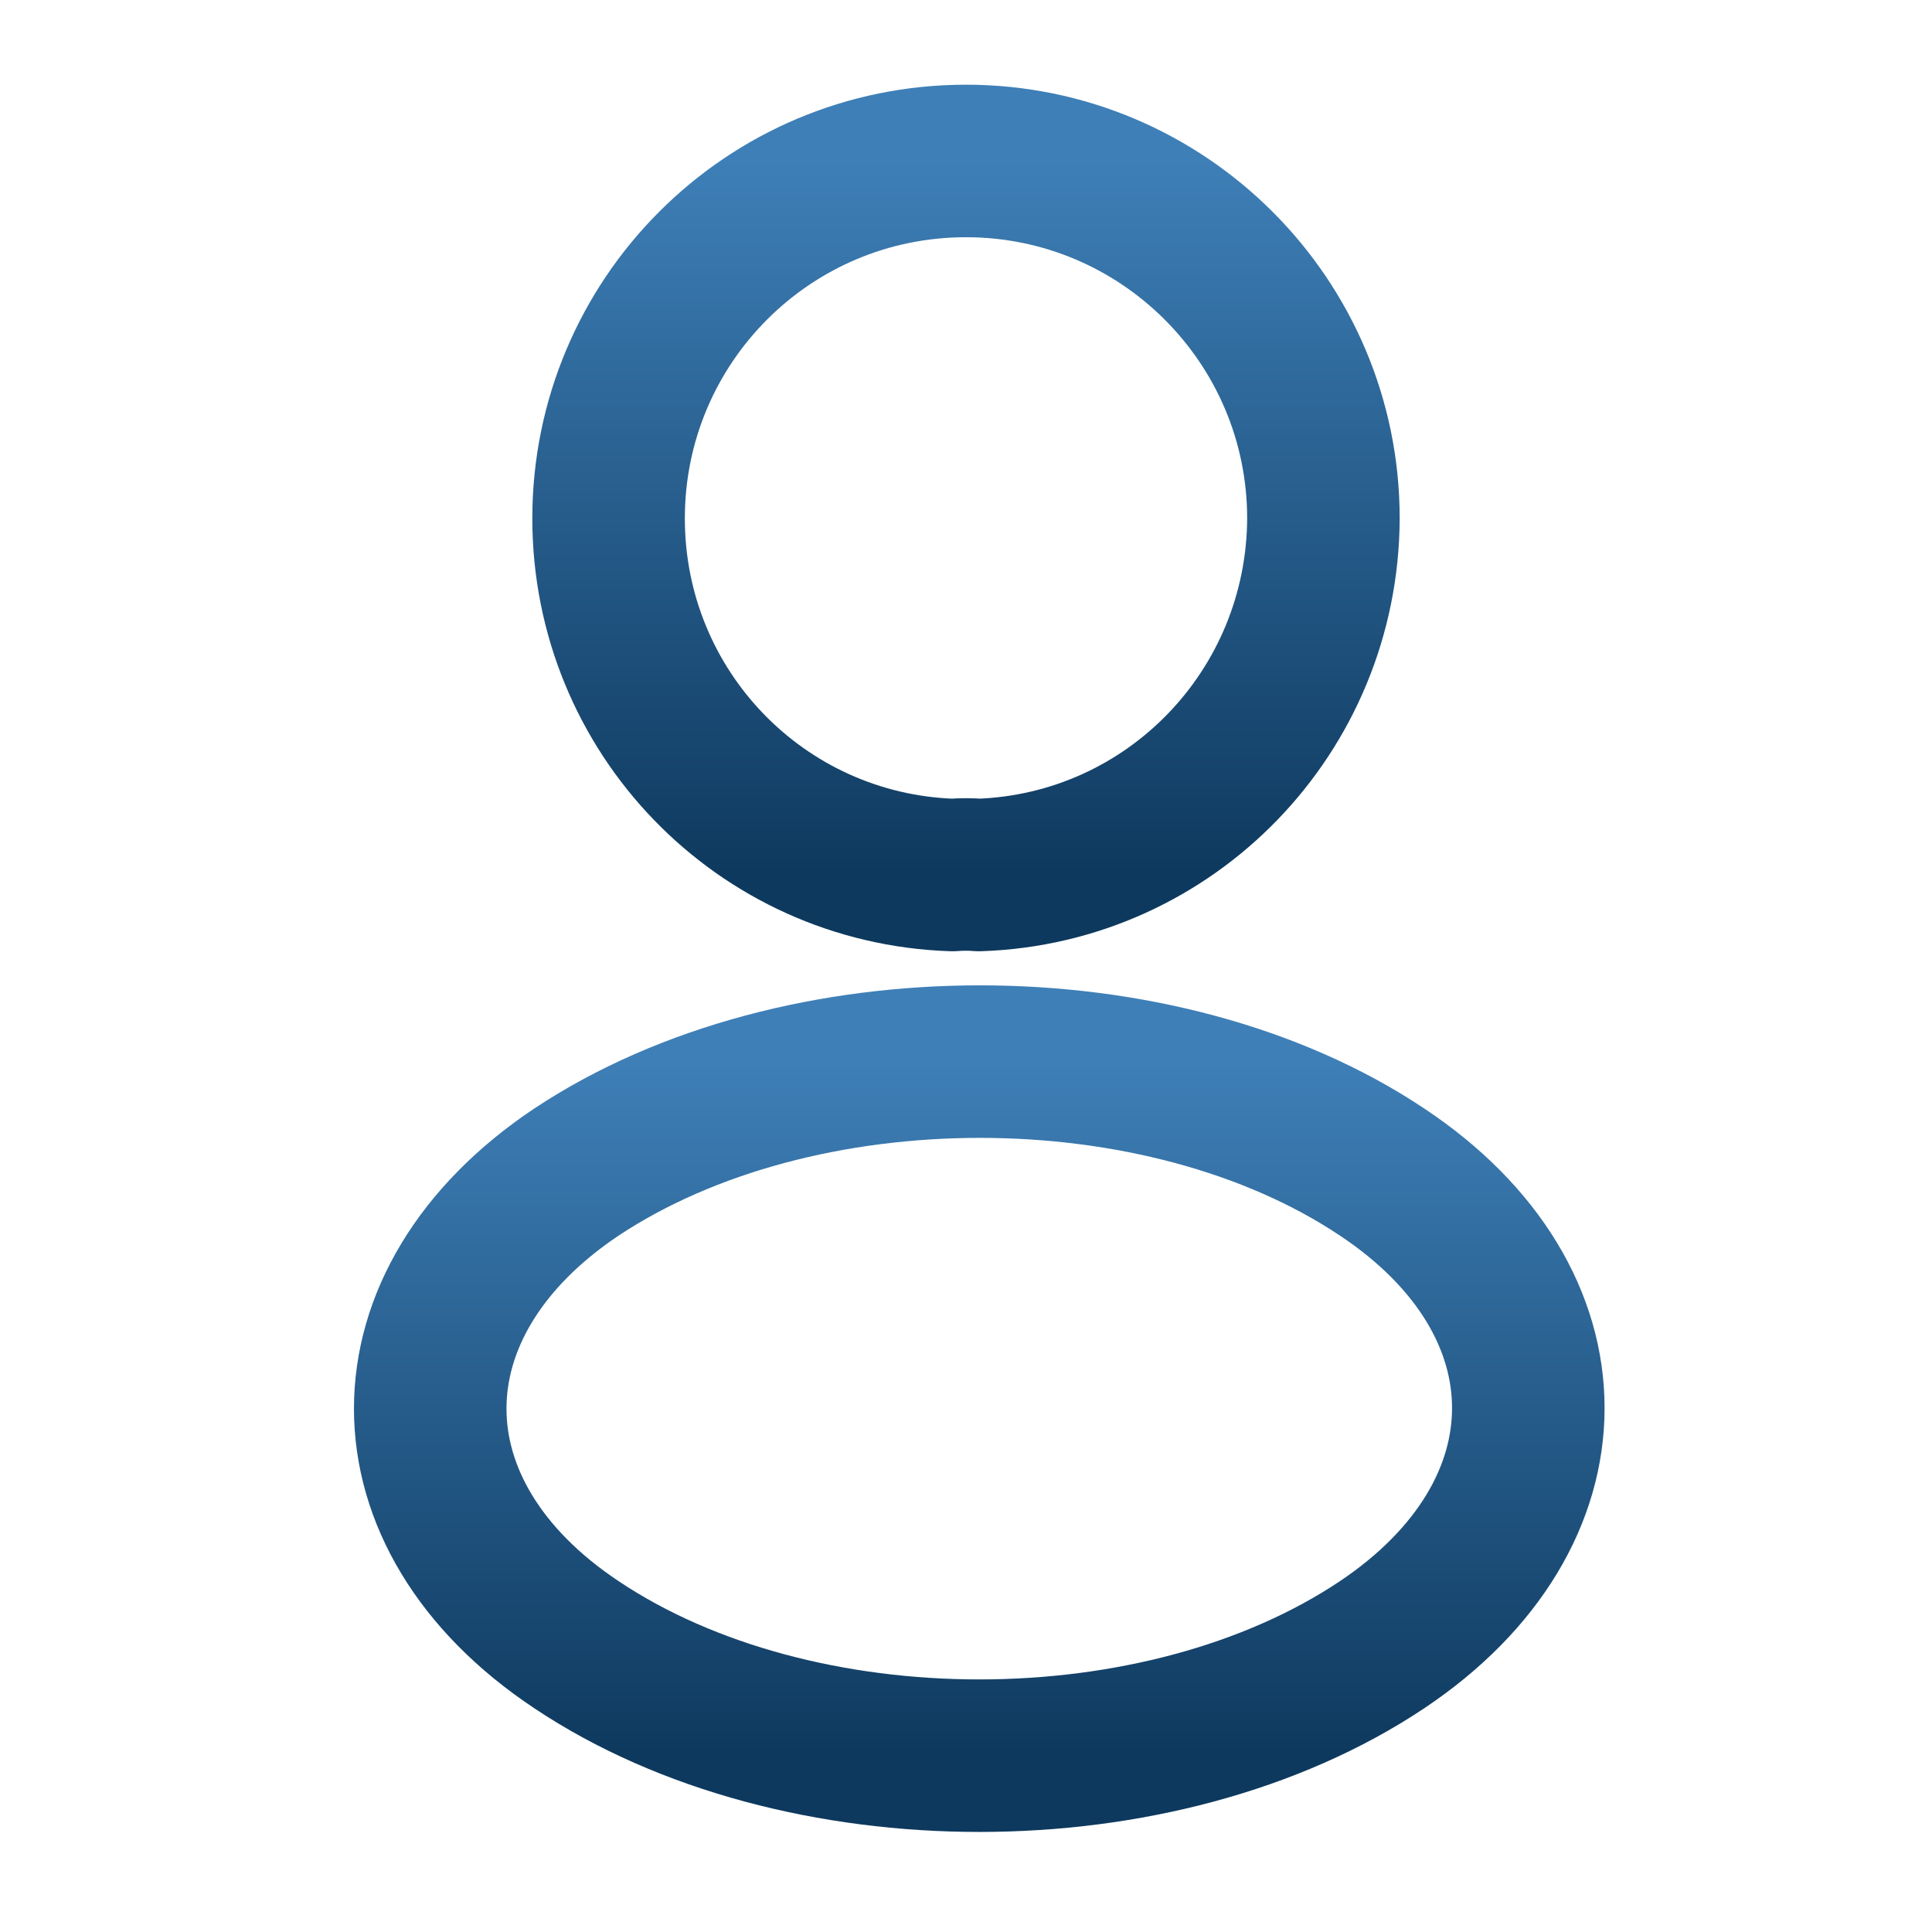 <svg width="19" height="19" viewBox="0 0 19 19" fill="none" xmlns="http://www.w3.org/2000/svg">
<path d="M9.627 8.605C9.548 8.598 9.453 8.598 9.366 8.605C7.481 8.542 5.985 6.998 5.985 5.098C5.985 3.159 7.553 1.583 9.5 1.583C11.44 1.583 13.015 3.159 13.015 5.098C13.007 6.998 11.511 8.542 9.627 8.605Z" stroke="url(#paint0_linear_428_795)" stroke-width="1.5" stroke-linecap="round" stroke-linejoin="round"/>
<path d="M5.668 11.527C3.752 12.809 3.752 14.899 5.668 16.174C7.845 17.63 11.416 17.63 13.593 16.174C15.509 14.891 15.509 12.801 13.593 11.527C11.424 10.078 7.853 10.078 5.668 11.527Z" stroke="url(#paint1_linear_428_795)" stroke-width="1.5" stroke-linecap="round" stroke-linejoin="round"/>
<defs>
<linearGradient id="paint0_linear_428_795" x1="9.5" y1="1.583" x2="9.5" y2="8.605" gradientUnits="userSpaceOnUse">
<stop stop-color="#3E7FB7"/>
<stop offset="1" stop-color="#0E395E"/>
</linearGradient>
<linearGradient id="paint1_linear_428_795" x1="9.631" y1="10.44" x2="9.631" y2="17.266" gradientUnits="userSpaceOnUse">
<stop stop-color="#3E7FB7"/>
<stop offset="1" stop-color="#0E395E"/>
</linearGradient>
</defs>
</svg>
